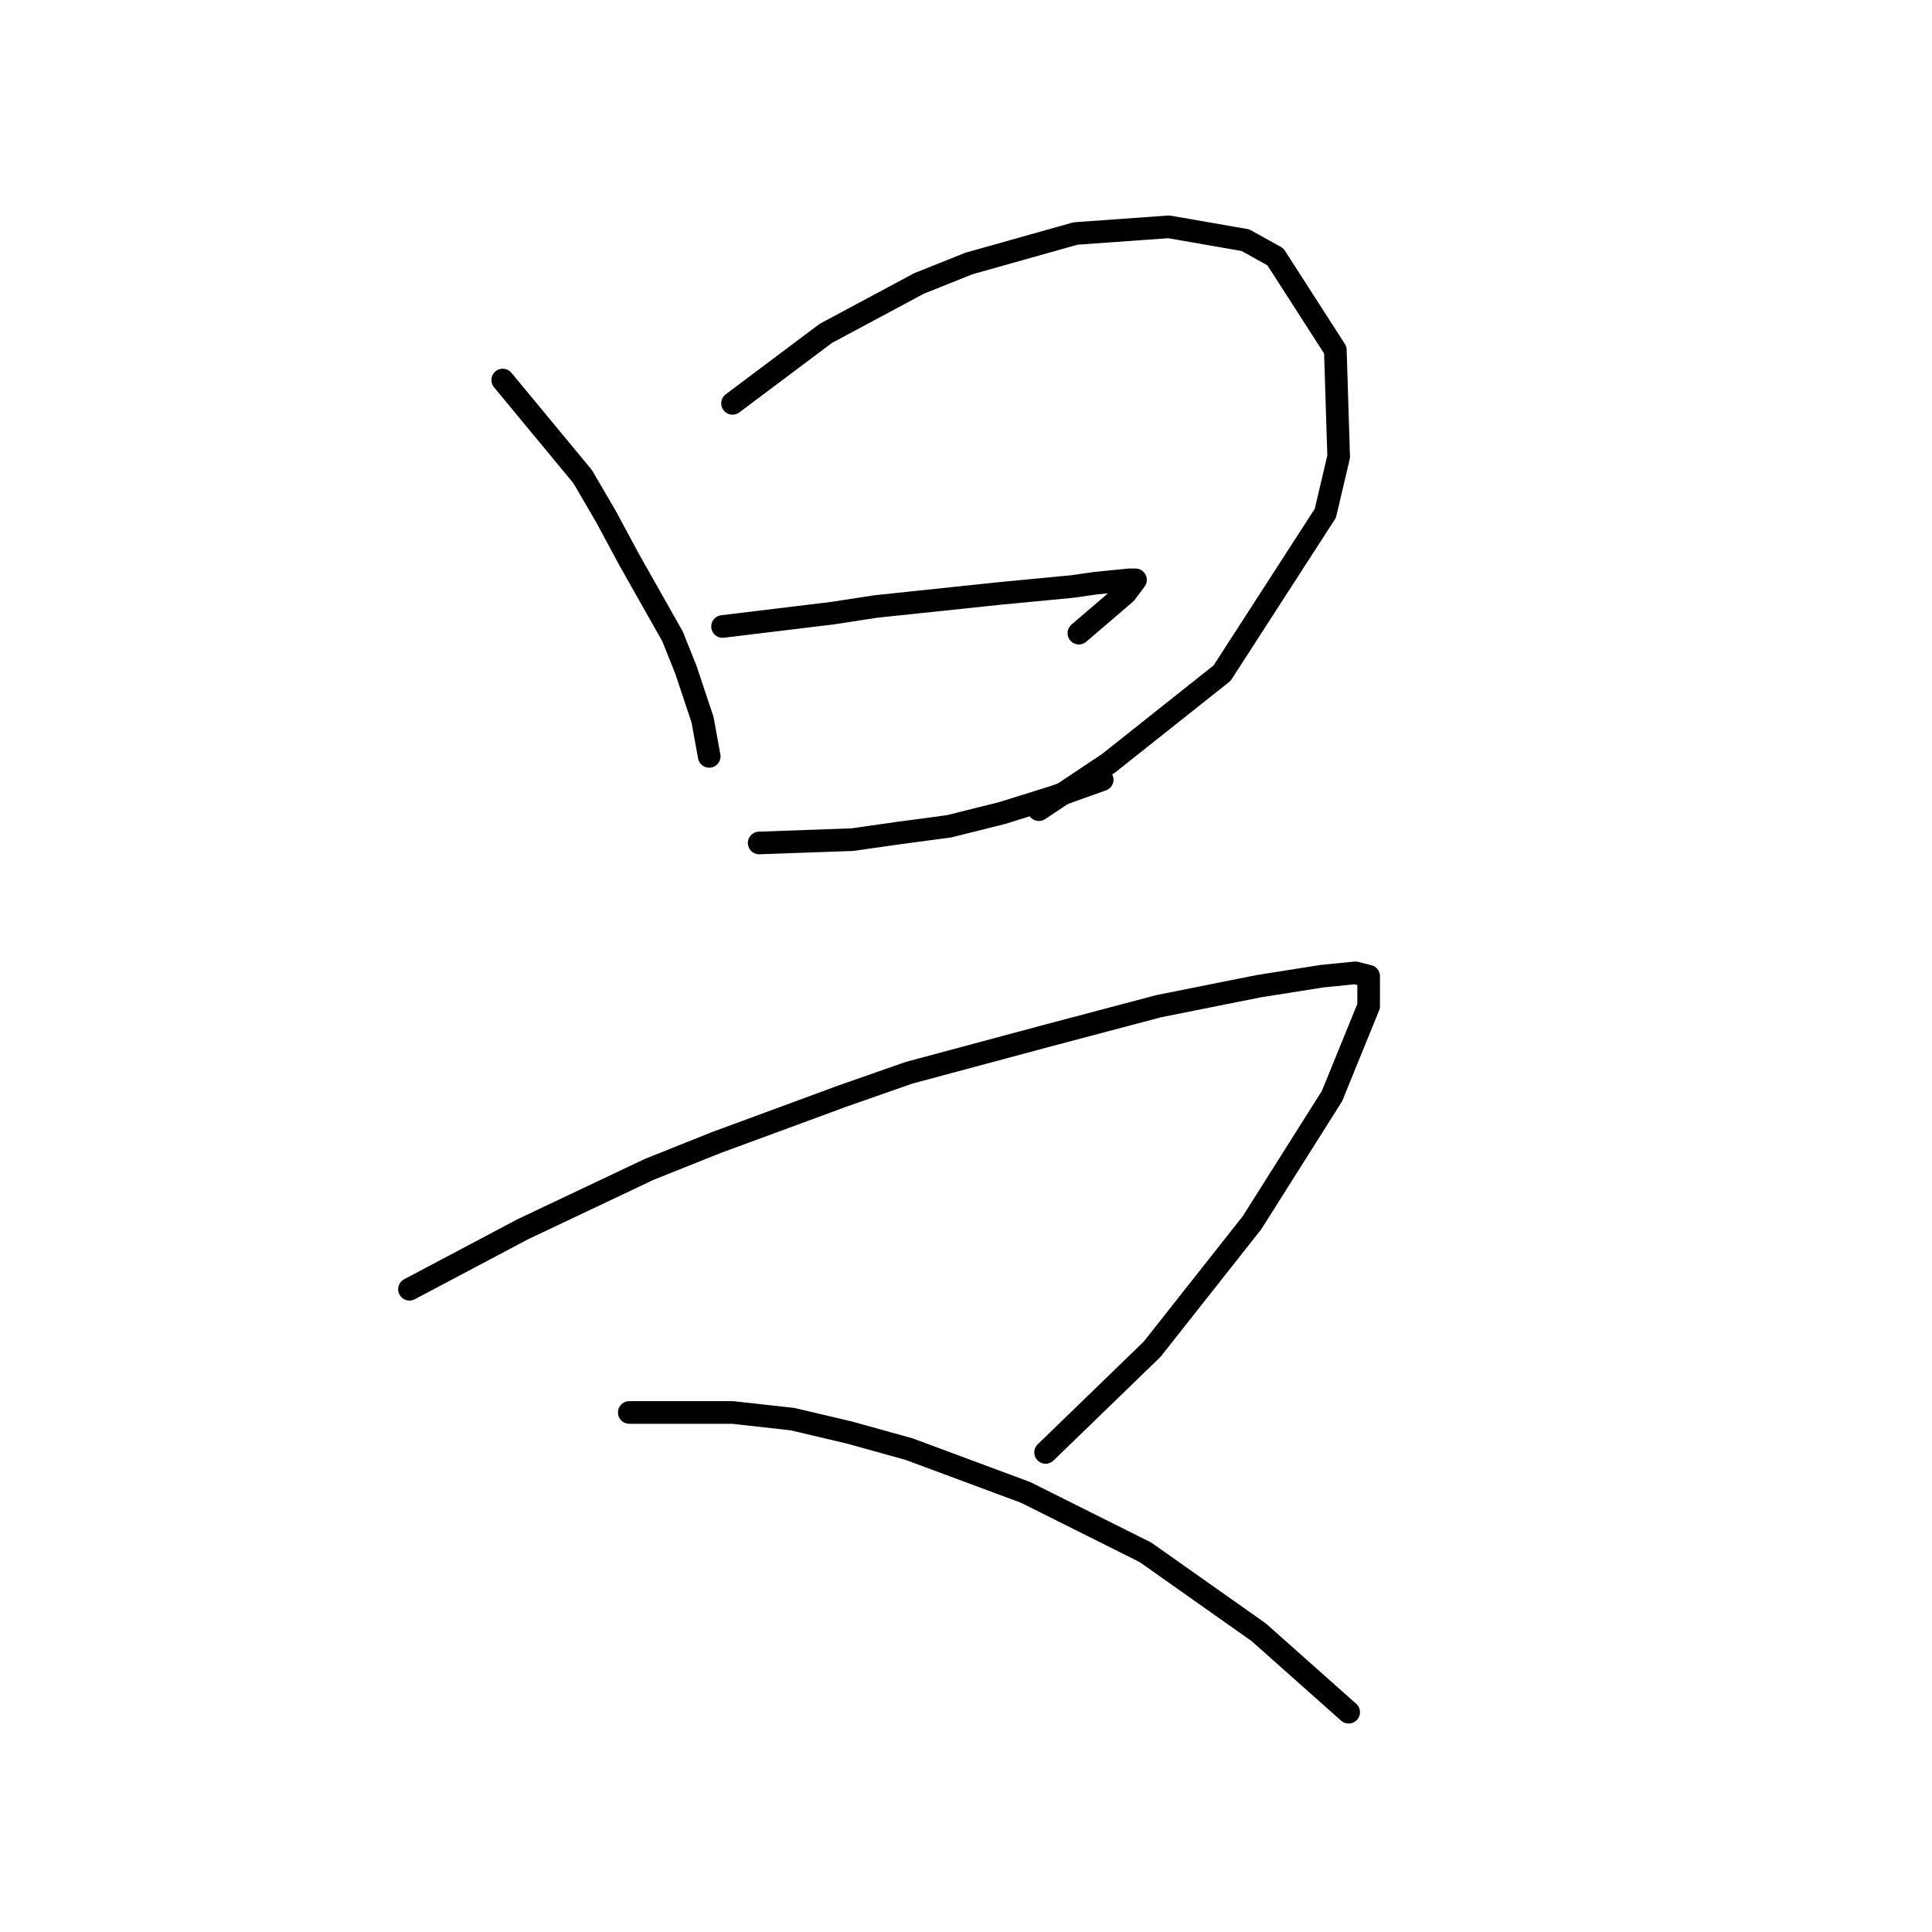 <?xml version="1.0" standalone="no"?>
    <svg width="256" height="256" xmlns="http://www.w3.org/2000/svg" version="1.1">
    <polyline stroke="black" stroke-width="3" stroke-linecap="round" fill="transparent" stroke-linejoin="round" points="66.614 50.357 77.205 63.155 80.294 68.45 83.383 74.187 89.12 84.337 90.885 88.75 93.092 95.37 93.974 100.224 93.974 100.224 " />
        <polyline stroke="black" stroke-width="3" stroke-linecap="round" fill="transparent" stroke-linejoin="round" points="97.063 53.446 109.42 44.179 121.776 37.559 128.396 34.912 142.517 30.94 154.874 30.057 165.023 31.823 168.995 34.029 176.939 46.385 177.38 60.507 175.615 68.009 161.934 89.191 146.93 101.106 137.663 107.285 137.663 107.285 " />
        <polyline stroke="black" stroke-width="3" stroke-linecap="round" fill="transparent" stroke-linejoin="round" points="95.74 83.013 110.302 81.248 116.039 80.365 132.809 78.6 142.076 77.718 145.165 77.276 149.578 76.835 150.461 76.835 149.137 78.6 142.958 83.896 142.958 83.896 " />
        <polyline stroke="black" stroke-width="3" stroke-linecap="round" fill="transparent" stroke-linejoin="round" points="100.594 111.698 112.95 111.256 119.128 110.374 125.748 109.491 132.809 107.726 139.869 105.52 146.048 103.313 146.048 103.313 " />
        <polyline stroke="black" stroke-width="3" stroke-linecap="round" fill="transparent" stroke-linejoin="round" points="54.258 170.832 69.262 162.888 77.646 158.917 86.031 154.945 94.857 151.415 111.626 145.236 120.452 142.147 138.546 137.293 153.55 133.321 166.789 130.674 175.173 129.35 179.586 128.908 181.352 129.35 181.352 133.321 176.497 145.236 165.906 162.006 152.667 178.775 138.546 192.455 138.546 192.455 " />
        <polyline stroke="black" stroke-width="3" stroke-linecap="round" fill="transparent" stroke-linejoin="round" points="83.383 187.16 97.063 187.16 105.007 188.042 112.509 189.808 120.452 192.014 135.898 197.751 151.785 205.694 166.789 216.285 178.704 226.877 178.704 226.877 " />
        </svg>